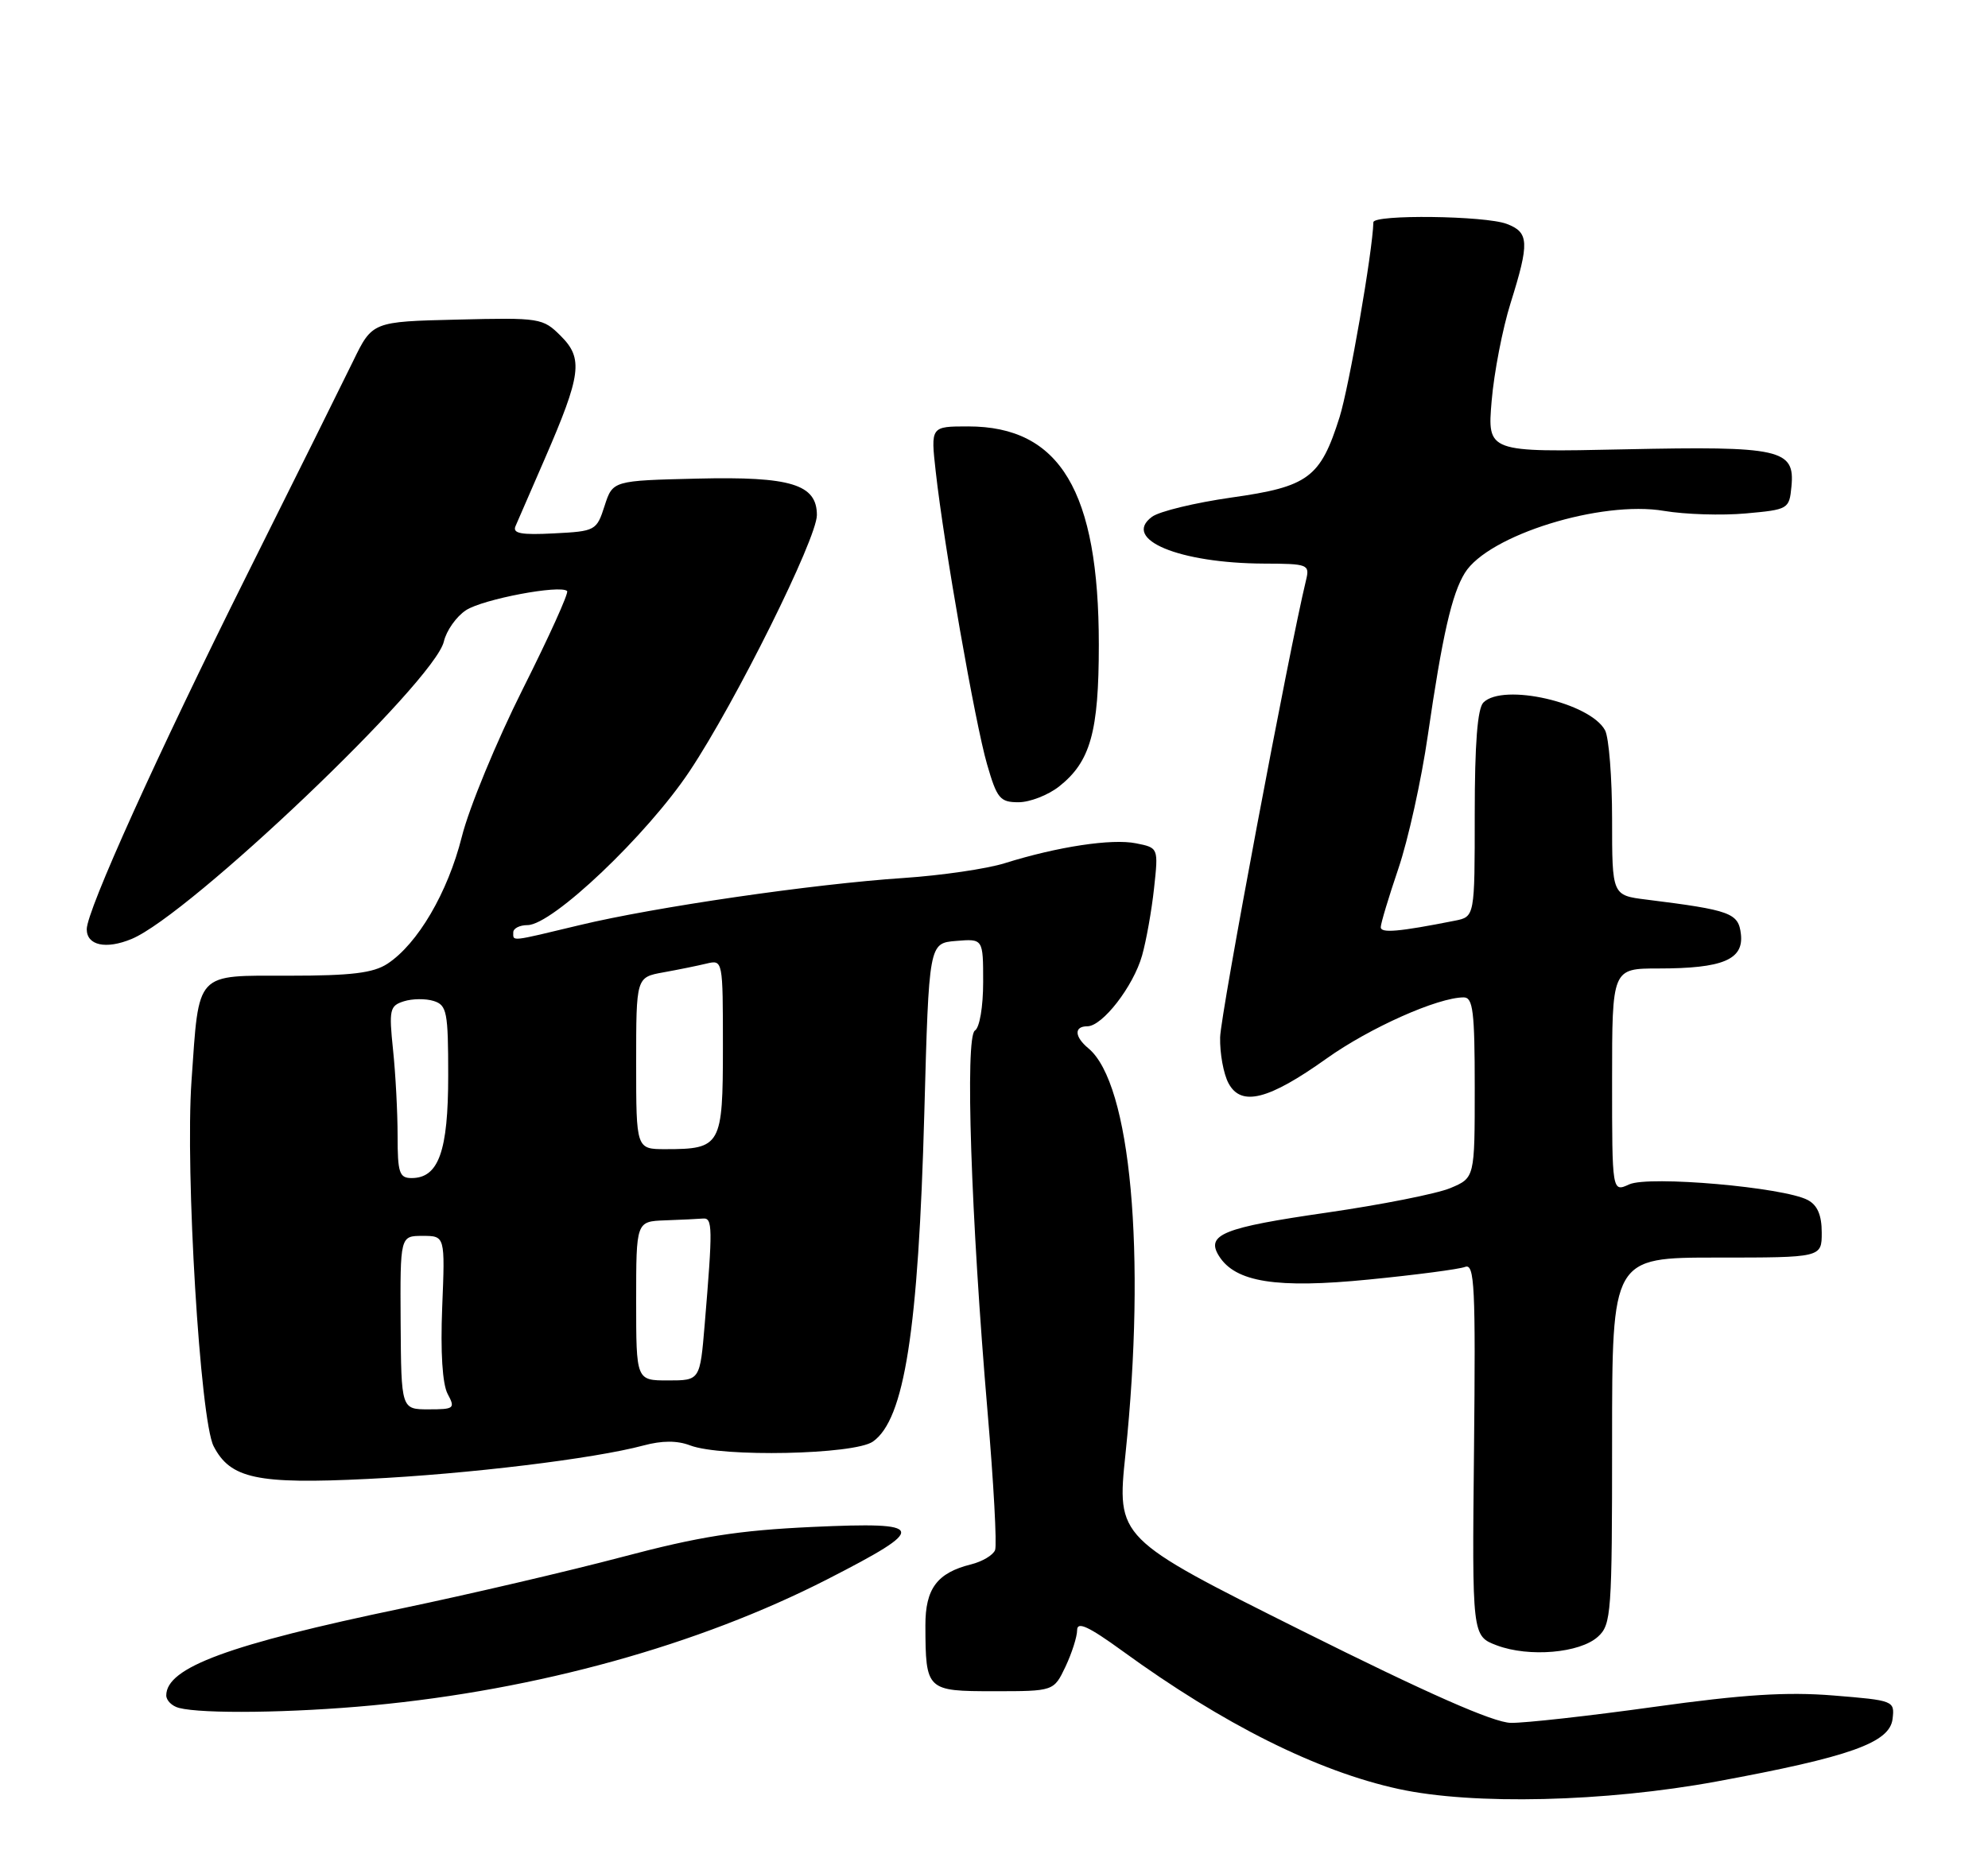 <?xml version="1.0" encoding="UTF-8" standalone="no"?>
<!DOCTYPE svg PUBLIC "-//W3C//DTD SVG 1.1//EN" "http://www.w3.org/Graphics/SVG/1.1/DTD/svg11.dtd" >
<svg xmlns="http://www.w3.org/2000/svg" xmlns:xlink="http://www.w3.org/1999/xlink" version="1.1" viewBox="0 0 275 256">
 <g >
 <path fill="currentColor"
d=" M 237.46 246.49 C 255.94 243.08 261.41 241.13 261.80 237.83 C 262.10 235.32 261.98 235.27 253.60 234.59 C 247.16 234.07 241.14 234.45 228.80 236.17 C 219.83 237.42 210.93 238.41 209.00 238.38 C 206.59 238.34 197.53 234.34 179.99 225.58 C 154.47 212.83 154.47 212.83 155.69 201.16 C 158.57 173.45 156.42 149.91 150.56 145.05 C 148.62 143.44 148.55 142.00 150.41 142.00 C 152.50 142.00 156.77 136.48 157.98 132.22 C 158.56 130.17 159.31 125.98 159.64 122.90 C 160.25 117.30 160.25 117.30 157.13 116.68 C 153.79 116.01 146.32 117.14 139.00 119.43 C 136.53 120.21 130.22 121.13 125.00 121.48 C 112.49 122.31 90.58 125.50 80.19 128.00 C 70.48 130.33 71.00 130.28 71.00 129.00 C 71.00 128.45 71.89 128.00 72.97 128.00 C 76.40 128.00 89.51 115.54 95.40 106.69 C 101.76 97.14 112.99 74.53 113.00 71.27 C 113.00 67.01 109.40 65.91 96.50 66.22 C 84.76 66.50 84.76 66.50 83.63 70.00 C 82.53 73.42 82.37 73.51 76.62 73.80 C 72.09 74.04 70.87 73.81 71.31 72.80 C 71.62 72.09 73.44 67.90 75.35 63.50 C 80.41 51.84 80.70 49.61 77.59 46.50 C 75.09 44.00 74.73 43.94 63.26 44.22 C 51.50 44.50 51.50 44.50 48.83 50.00 C 47.36 53.02 40.77 66.30 34.18 79.50 C 21.77 104.38 12.00 125.99 12.00 128.57 C 12.00 130.81 14.65 131.39 18.20 129.92 C 26.22 126.60 60.12 94.30 61.40 88.76 C 61.75 87.26 63.12 85.31 64.46 84.43 C 66.80 82.90 77.53 80.87 78.45 81.78 C 78.70 82.03 75.93 88.14 72.30 95.37 C 68.68 102.59 64.88 111.78 63.88 115.79 C 61.94 123.50 57.77 130.61 53.59 133.35 C 51.63 134.63 48.61 135.00 40.01 135.00 C 26.89 135.00 27.56 134.27 26.49 149.57 C 25.61 162.12 27.69 196.50 29.55 200.10 C 31.87 204.59 35.57 205.38 50.82 204.63 C 64.77 203.95 82.19 201.83 89.01 200.00 C 91.58 199.31 93.67 199.30 95.47 199.99 C 99.85 201.65 118.17 201.27 120.75 199.46 C 125.11 196.41 127.04 184.06 127.86 154.00 C 128.50 130.50 128.50 130.50 132.25 130.19 C 136.00 129.88 136.00 129.88 136.00 135.88 C 136.00 139.30 135.51 142.19 134.86 142.59 C 133.48 143.44 134.31 168.39 136.61 195.35 C 137.45 205.17 137.92 213.77 137.65 214.47 C 137.38 215.17 135.89 216.06 134.33 216.45 C 129.63 217.62 128.00 219.81 128.01 224.90 C 128.04 233.90 128.14 234.00 137.50 234.00 C 145.77 234.00 145.77 234.00 147.39 230.60 C 148.27 228.73 149.00 226.45 149.00 225.54 C 149.00 224.30 150.59 225.04 155.25 228.42 C 169.23 238.59 182.23 245.08 193.48 247.53 C 203.76 249.77 222.05 249.33 237.46 246.49 Z  M 51.50 235.96 C 74.33 233.81 96.61 227.63 114.43 218.52 C 128.49 211.32 128.27 210.55 112.39 211.27 C 102.09 211.75 96.78 212.58 86.00 215.44 C 78.58 217.40 64.91 220.59 55.64 222.53 C 31.59 227.55 23.00 230.73 23.00 234.58 C 23.00 235.28 23.79 236.06 24.75 236.31 C 28.02 237.16 40.46 237.00 51.50 235.96 Z  M 221.04 226.46 C 222.89 224.79 223.00 223.25 223.00 199.35 C 223.00 174.00 223.00 174.00 237.50 174.00 C 252.00 174.00 252.00 174.00 252.00 170.54 C 252.00 168.14 251.41 166.75 250.07 166.04 C 246.77 164.27 228.10 162.64 225.38 163.87 C 223.00 164.96 223.00 164.96 223.00 149.48 C 223.00 134.00 223.00 134.00 229.43 134.00 C 238.30 134.00 241.22 132.78 240.82 129.25 C 240.48 126.32 239.42 125.93 227.75 124.47 C 223.00 123.88 223.00 123.88 223.00 113.37 C 223.00 107.60 222.56 102.05 222.03 101.05 C 219.98 97.22 207.93 94.47 205.20 97.20 C 204.38 98.02 204.00 102.89 204.00 112.62 C 204.00 126.84 204.00 126.84 201.25 127.39 C 193.48 128.93 191.00 129.14 191.00 128.29 C 191.00 127.77 192.10 124.12 193.44 120.17 C 194.78 116.23 196.62 107.94 197.51 101.75 C 199.52 87.93 200.83 82.17 202.64 79.26 C 205.88 74.05 221.46 69.20 230.20 70.69 C 233.11 71.18 238.20 71.34 241.50 71.04 C 247.38 70.51 247.51 70.44 247.81 67.32 C 248.31 62.15 246.35 61.71 224.72 62.17 C 205.74 62.58 205.74 62.58 206.34 55.47 C 206.67 51.56 207.85 45.46 208.96 41.93 C 211.59 33.54 211.52 32.15 208.43 30.98 C 205.44 29.84 190.01 29.65 189.98 30.75 C 189.88 34.77 186.63 53.49 185.30 57.73 C 182.65 66.11 181.00 67.34 170.35 68.84 C 165.31 69.56 160.36 70.75 159.35 71.51 C 155.15 74.62 163.09 77.93 174.86 77.98 C 180.94 78.00 181.19 78.10 180.67 80.25 C 178.32 89.94 168.84 140.34 168.78 143.53 C 168.73 145.74 169.25 148.60 169.94 149.88 C 171.69 153.15 175.47 152.19 183.52 146.45 C 189.47 142.21 198.90 138.00 202.48 138.00 C 203.76 138.00 204.00 139.96 204.00 150.49 C 204.00 162.97 204.00 162.97 200.62 164.39 C 198.75 165.17 191.07 166.69 183.54 167.78 C 169.18 169.85 166.77 170.82 168.62 173.78 C 170.89 177.41 176.57 178.31 189.34 177.04 C 195.85 176.40 201.85 175.61 202.67 175.29 C 203.98 174.79 204.13 177.99 203.90 200.54 C 203.63 226.36 203.63 226.36 207.06 227.66 C 211.50 229.33 218.54 228.73 221.04 226.46 Z  M 146.49 108.83 C 150.84 105.40 152.00 101.29 152.00 89.21 C 152.00 67.96 146.64 59.00 133.92 59.00 C 128.74 59.00 128.74 59.00 129.44 65.25 C 130.57 75.41 134.89 100.08 136.54 105.75 C 137.91 110.49 138.33 111.00 140.89 111.00 C 142.45 111.00 144.97 110.02 146.49 108.83 Z  M 55.42 183.00 C 55.35 171.00 55.35 171.00 58.46 171.00 C 61.57 171.00 61.57 171.00 61.17 180.86 C 60.92 187.10 61.20 191.50 61.92 192.86 C 63.00 194.87 62.84 195.00 59.29 195.00 C 55.50 195.00 55.50 195.00 55.42 183.00 Z  M 88.00 180.00 C 88.00 169.00 88.00 169.00 92.00 168.85 C 94.20 168.77 96.56 168.66 97.25 168.60 C 98.58 168.49 98.60 169.83 97.48 183.25 C 96.83 191.00 96.83 191.00 92.41 191.00 C 88.00 191.00 88.00 191.00 88.00 180.00 Z  M 55.00 157.15 C 55.00 153.93 54.72 148.58 54.37 145.26 C 53.79 139.69 53.91 139.16 55.87 138.54 C 57.04 138.17 58.90 138.15 60.00 138.50 C 61.82 139.08 62.00 140.01 62.00 148.84 C 62.00 159.29 60.67 163.00 56.94 163.00 C 55.24 163.00 55.00 162.28 55.00 157.15 Z  M 88.00 147.11 C 88.00 135.22 88.00 135.22 91.75 134.54 C 93.81 134.17 96.51 133.62 97.75 133.32 C 99.99 132.79 100.00 132.84 100.00 144.86 C 100.00 158.52 99.73 159.00 92.07 159.00 C 88.00 159.00 88.00 159.00 88.00 147.11 Z "/>
</g>
</svg>